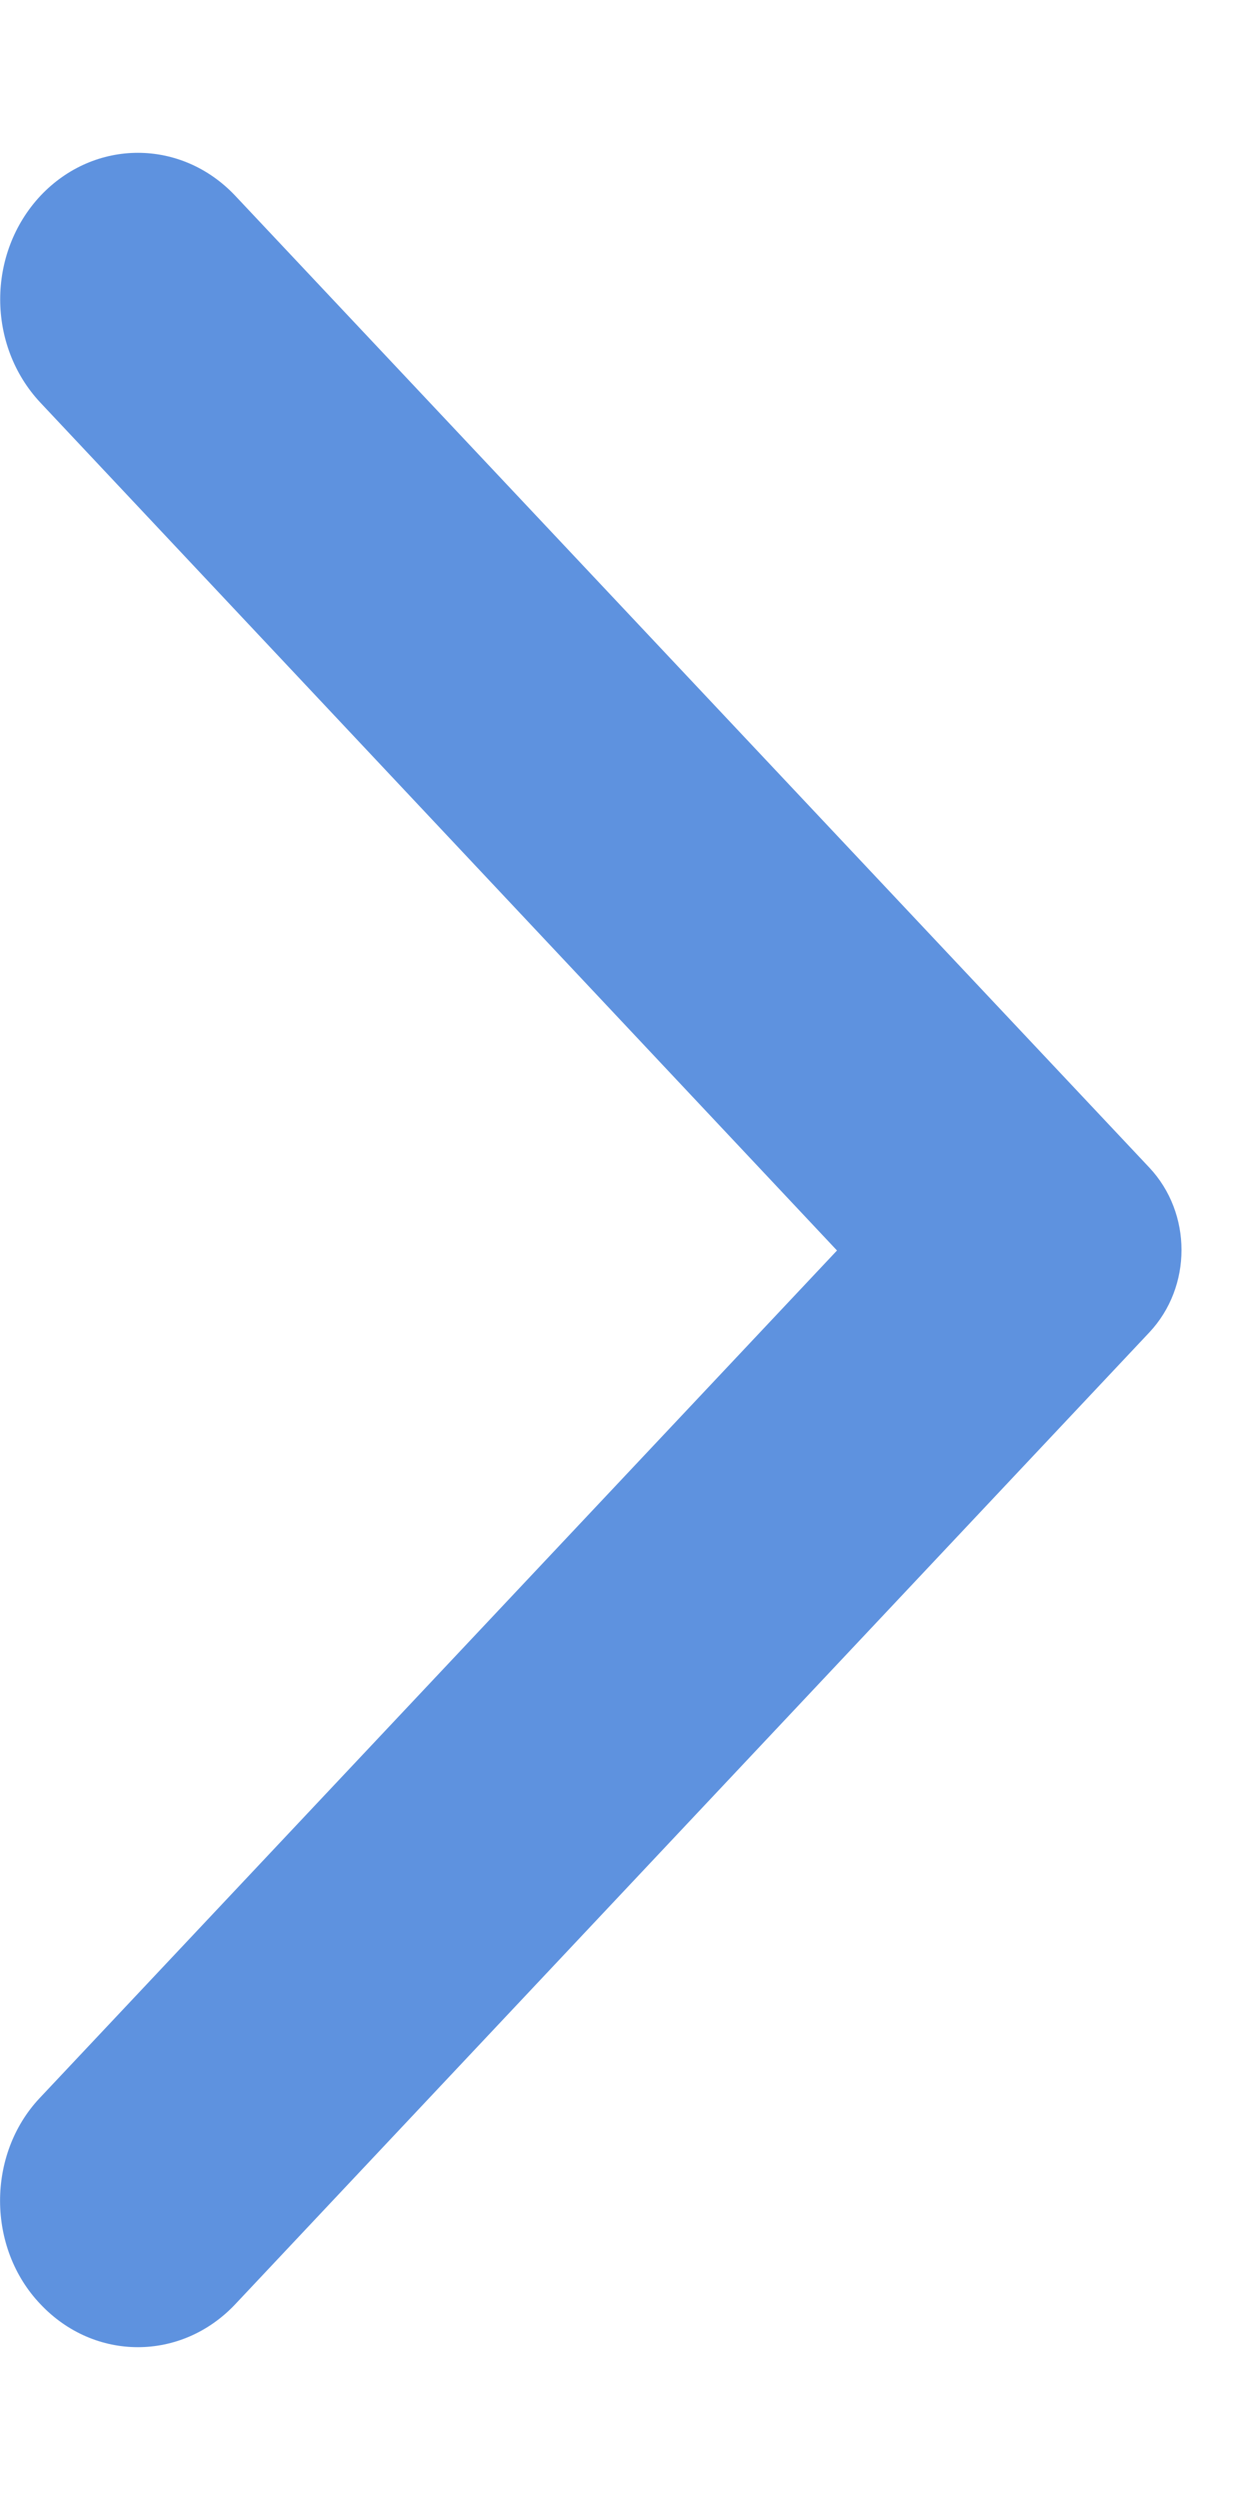 <svg width="5" height="10" viewBox="0 0 5 10" fill="none" xmlns="http://www.w3.org/2000/svg">
<path fill-rule="evenodd" clip-rule="evenodd" d="M0.162 9.217C0.378 9.446 0.725 9.446 0.941 9.217L4.597 5.33C4.769 5.147 4.769 4.853 4.597 4.67L0.941 0.783C0.725 0.554 0.378 0.554 0.162 0.783C-0.053 1.013 -0.053 1.382 0.162 1.611L3.348 5.002L0.158 8.393C-0.053 8.618 -0.053 8.992 0.162 9.217Z" fill="#5E92DF"/>
</svg>
